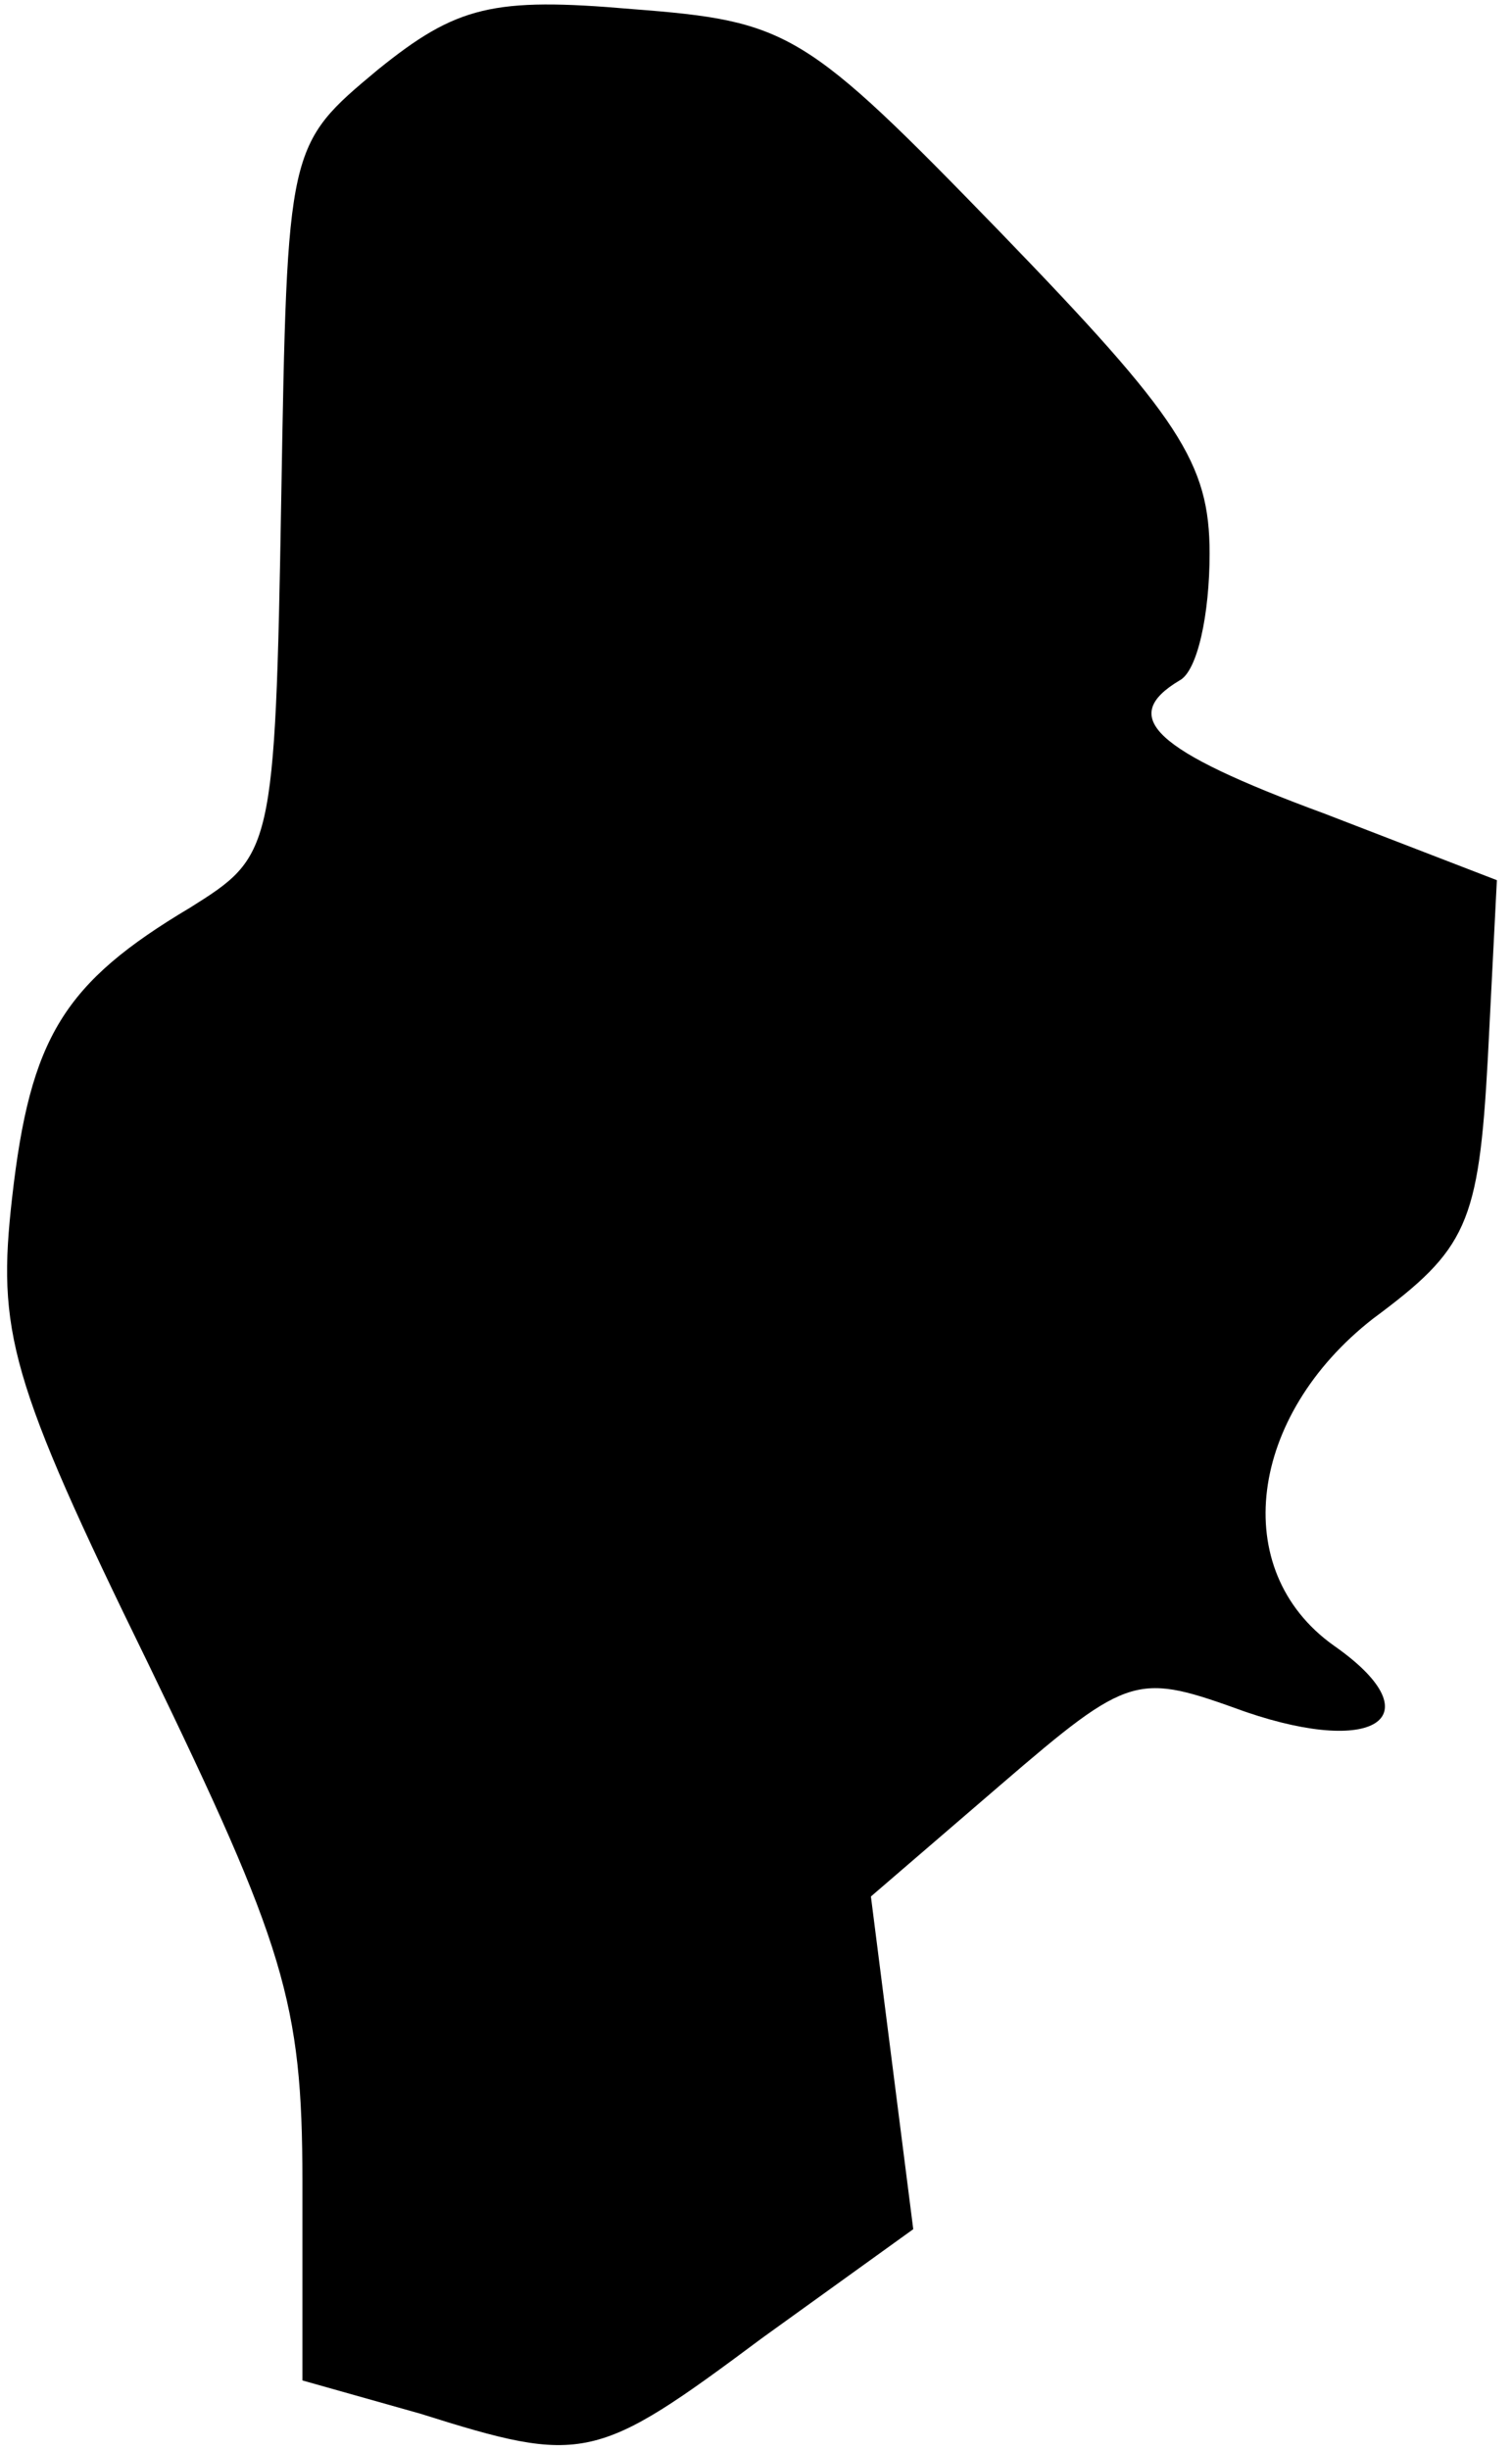 <?xml version="1.0" standalone="no"?>
<!DOCTYPE svg PUBLIC "-//W3C//DTD SVG 20010904//EN"
 "http://www.w3.org/TR/2001/REC-SVG-20010904/DTD/svg10.dtd">
<svg version="1.0" xmlns="http://www.w3.org/2000/svg"
 width="50pt" height="81pt" viewBox="0 0 50 81"
 preserveAspectRatio="xMidYMid meet">
<g transform="translate(0,81) scale(0.1,-0.1)"
fill="#000000" stroke="none">
<path fill="#000000" stroke="none" d="M125 787 c-30 -25 -30 -25 -32 -142 -2
-117 -3 -118 -30 -135 -42 -25 -53 -43 -59 -96 -5 -44 -1 -60 45 -154 45 -93
51 -112 51 -171 l0 -66 39 -11 c54 -17 58 -16 113 25 l50 36 -7 55 -7 55 43
37 c43 37 45 37 81 24 44 -15 62 -1 29 22 -35 25 -28 76 13 108 31 23 35 31
38 86 l3 59 -57 22 c-57 21 -68 32 -48 44 6 3 10 22 10 42 0 30 -10 45 -69
106 -65 67 -70 70 -122 74 -46 4 -58 1 -84 -20z"/>
</g>
</svg>
